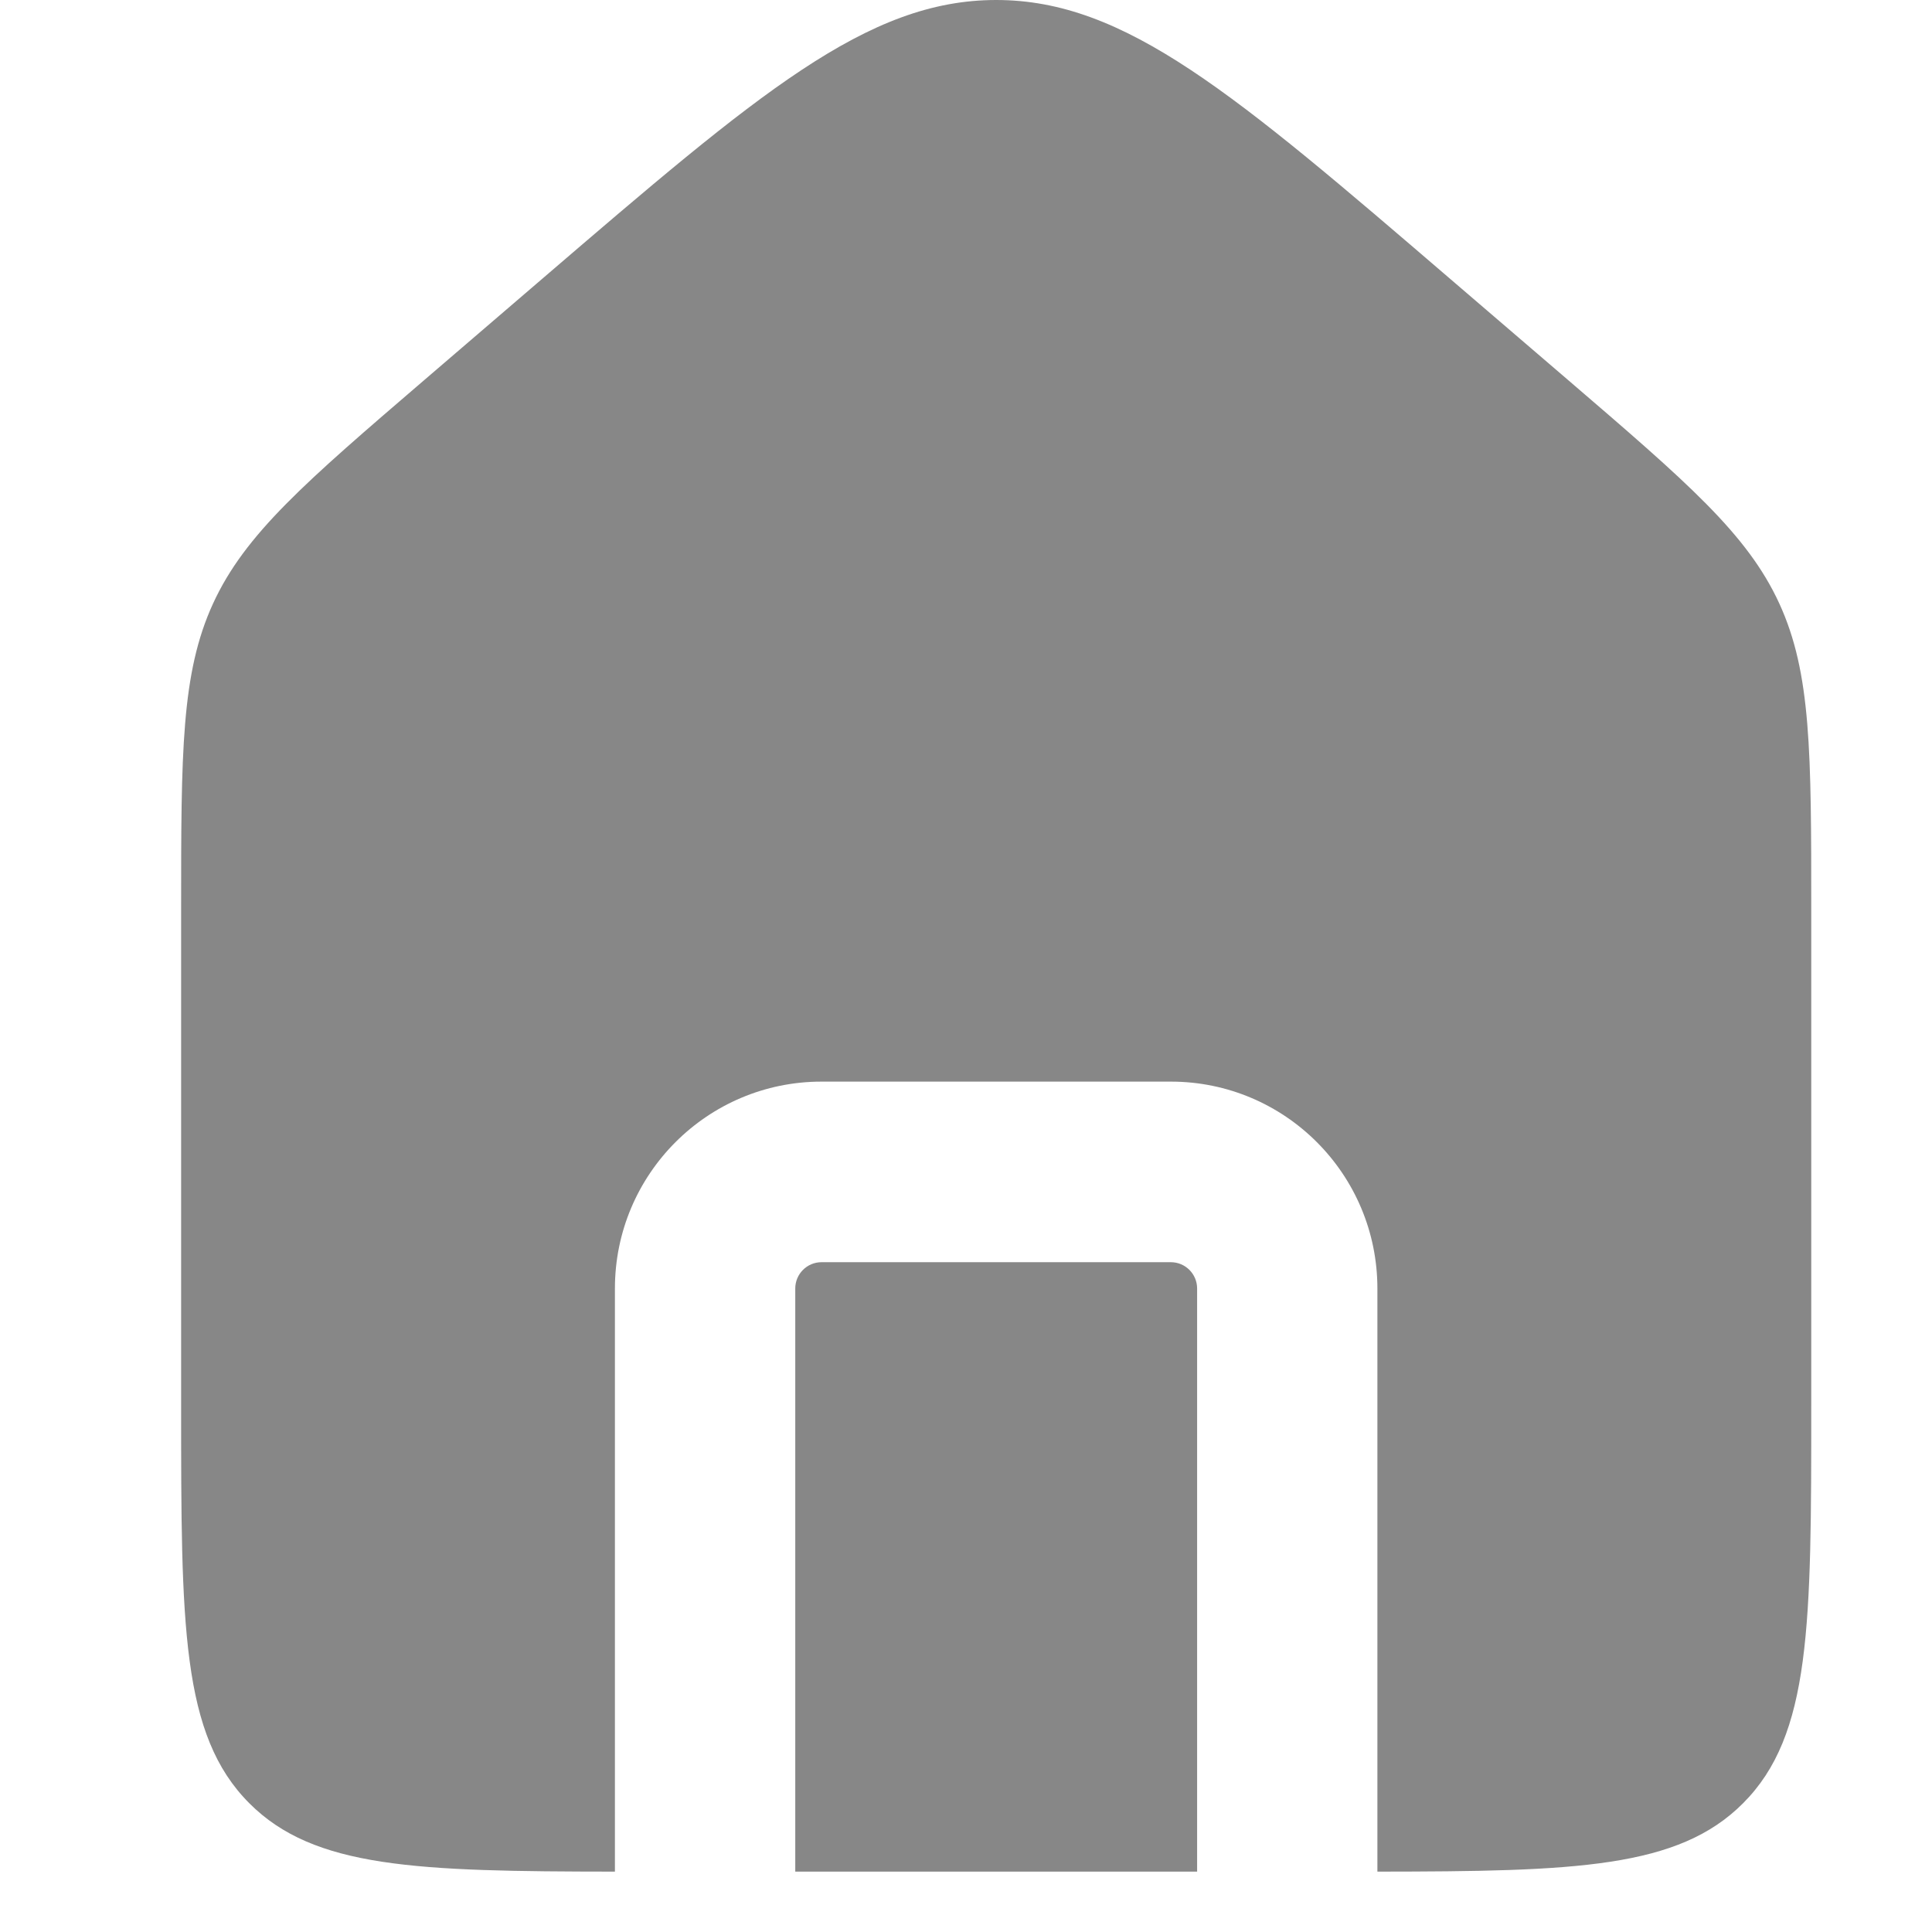 <svg width="32" height="32" viewBox="0 0 32 32" fill="none" xmlns="http://www.w3.org/2000/svg">
<path fill-rule="evenodd" clip-rule="evenodd" d="M3.529 9.996C3 11.149 3 12.46 3 15.083V23.273C3 26.916 3 28.737 4.13 29.868C5.203 30.944 6.899 30.997 10.185 31V21.342C10.185 19.449 11.717 17.915 13.607 17.915H19.393C21.283 17.915 22.814 19.449 22.814 21.342V31C26.101 30.997 27.797 30.944 28.87 29.868C30 28.737 30 26.916 30 23.273V15.083C30 12.46 30 11.149 29.471 9.996C28.941 8.843 27.947 7.99 25.959 6.283L24.03 4.628C20.437 1.543 18.64 0 16.5 0C14.36 0 12.563 1.543 8.969 4.628L7.041 6.283C5.053 7.99 4.059 8.843 3.529 9.996ZM19.828 31V21.342C19.828 21.101 19.633 20.906 19.393 20.906H13.607C13.367 20.906 13.172 21.101 13.172 21.342V31H19.828Z" fill="#878787"/>
</svg>

